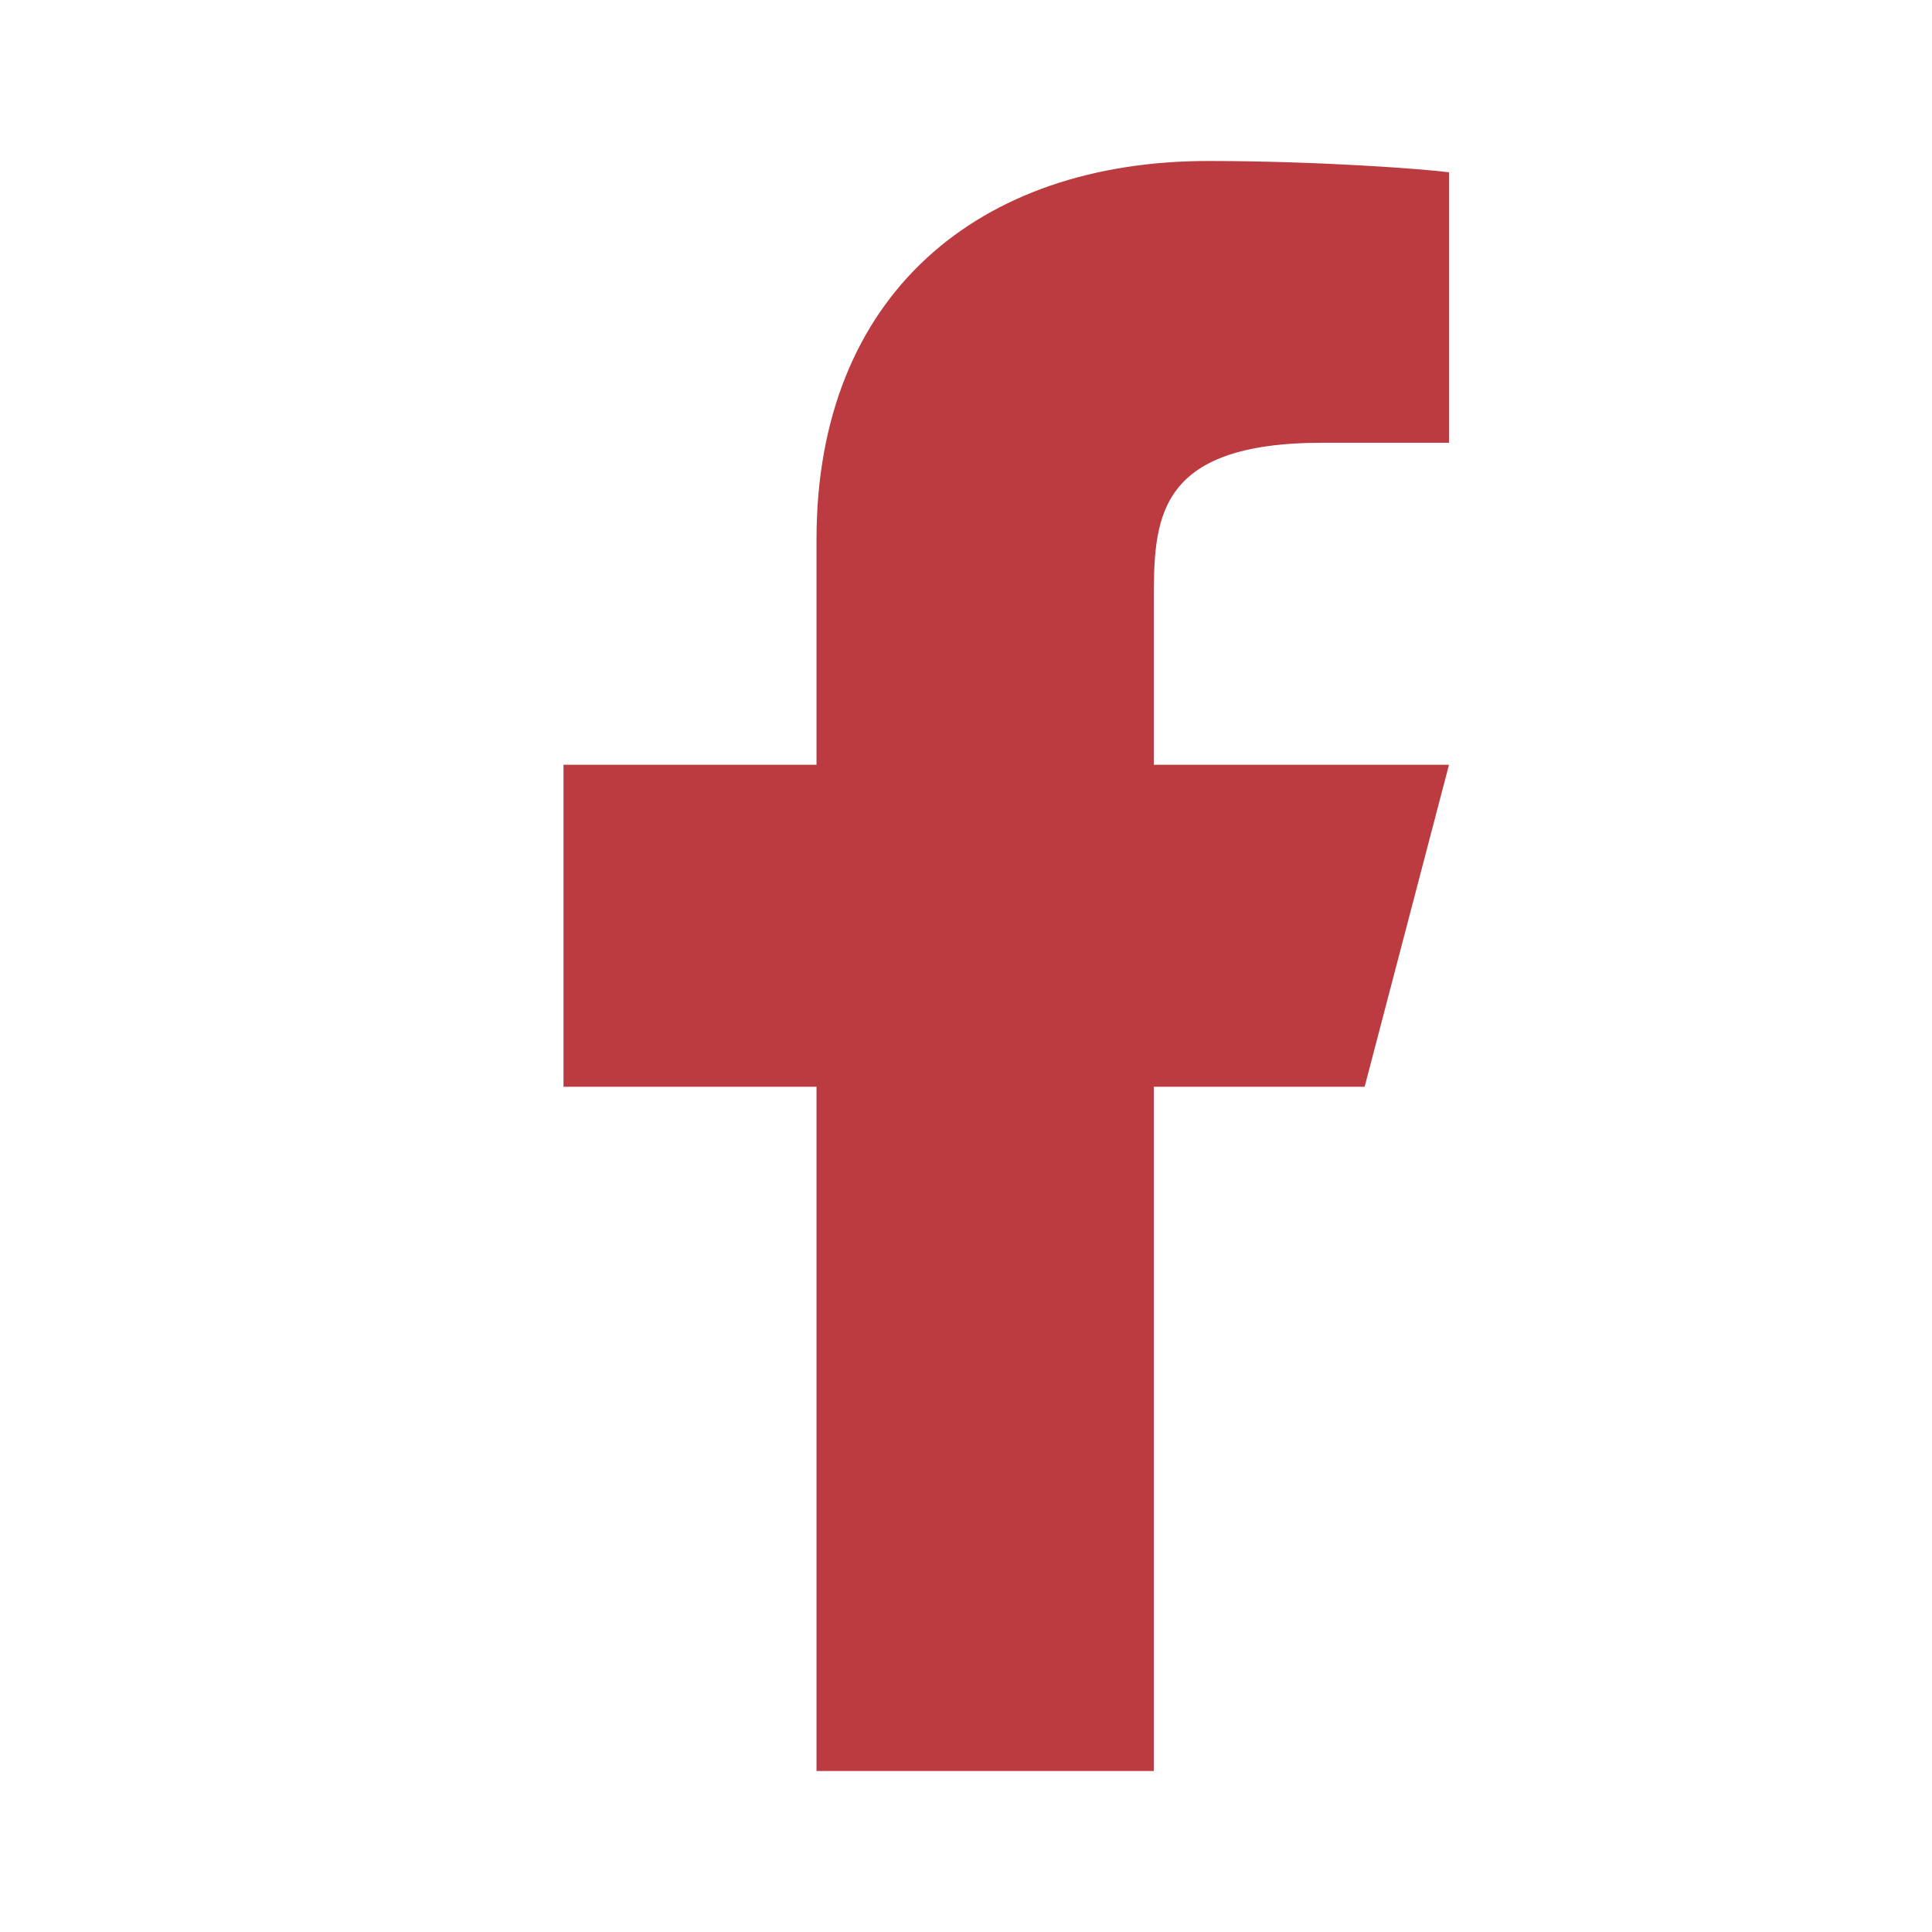 <svg xmlns="http://www.w3.org/2000/svg" width="24" height="24" viewBox="0 0 24 24" fill="none">
  <g clip-path="url(#clip0_793_11634)">
    <path d="M14.333 13.5H16.952L18 9.5H14.333V7.5C14.333 6.47 14.333 5.5 16.429 5.5H18V2.14C17.659 2.097 16.369 2 15.007 2C12.163 2 10.143 3.657 10.143 6.7V9.5H7V13.5H10.143V22H14.333V13.5Z" fill="#BB3B40"/>
  </g>
  <defs>
    <clipPath id="clip0_793_11634">
      <rect width="24" height="24" fill="white"/>
    </clipPath>
  </defs>
</svg>